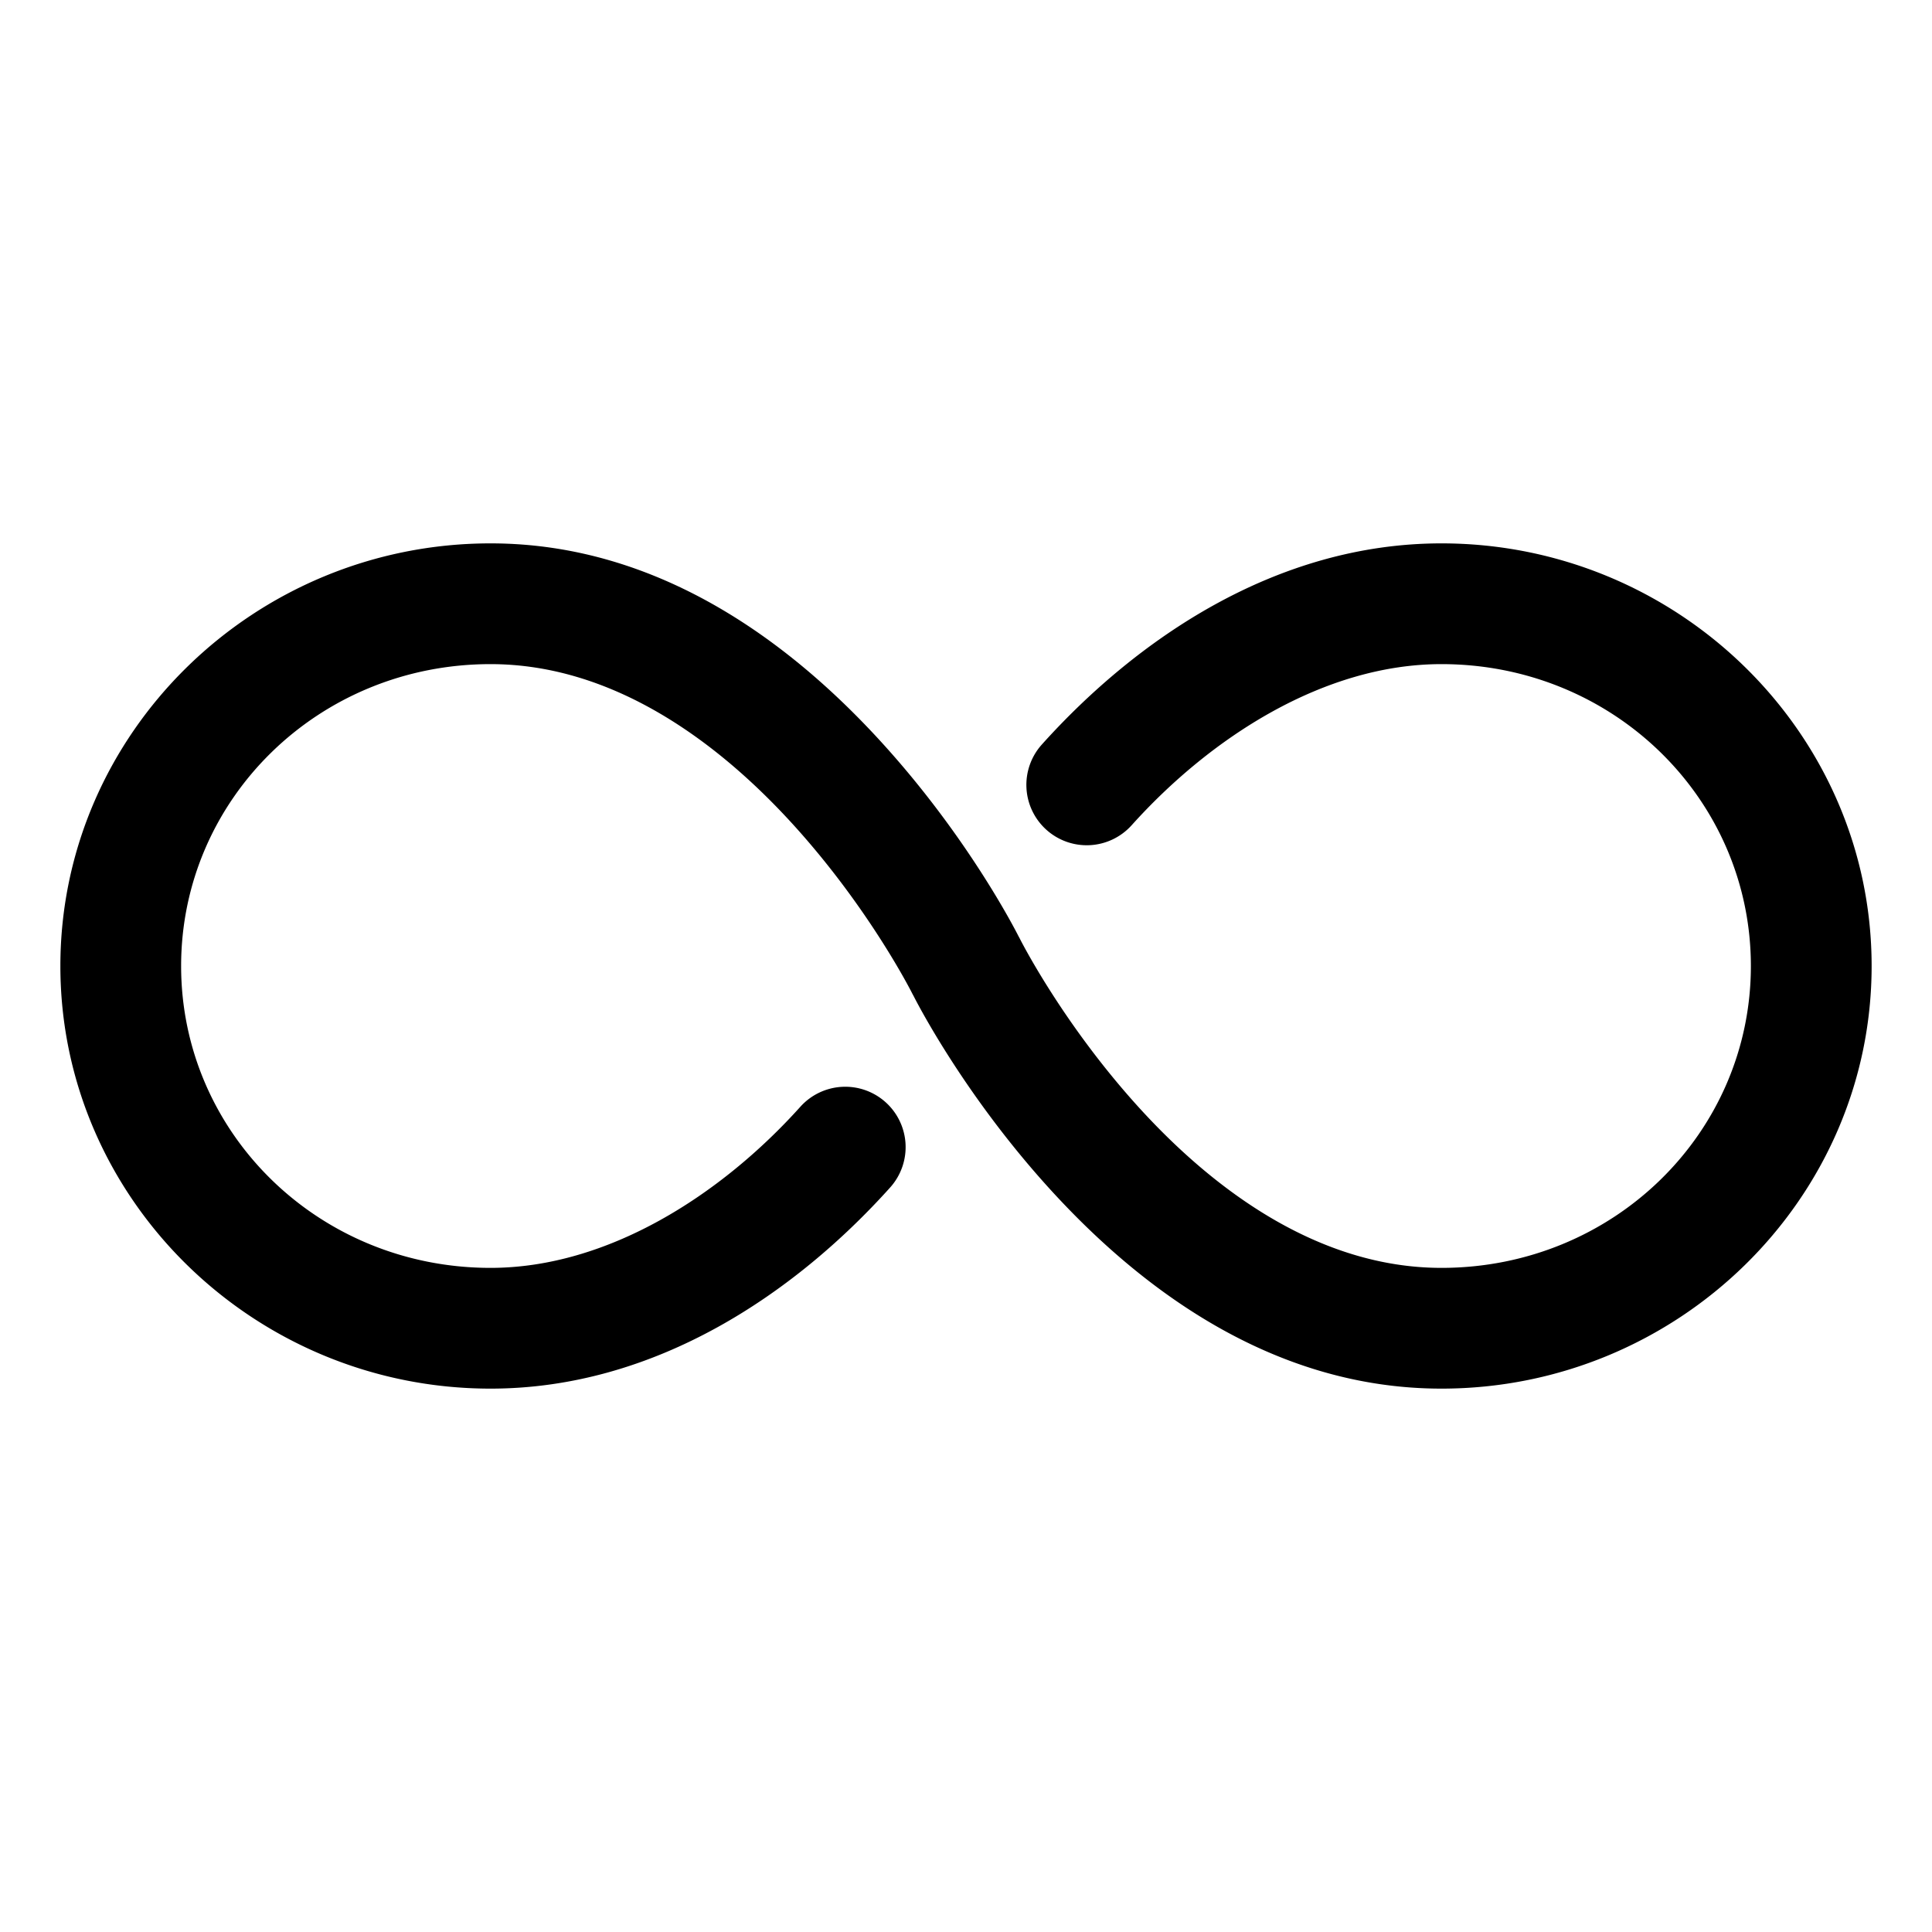 <?xml version="1.0" encoding="UTF-8" standalone="no"?>
<svg
   xmlns:dc="http://purl.org/dc/elements/1.1/"
   xmlns:cc="http://creativecommons.org/ns#"
   xmlns:rdf="http://www.w3.org/1999/02/22-rdf-syntax-ns#"
   xmlns:svg="http://www.w3.org/2000/svg"
   xmlns="http://www.w3.org/2000/svg"
   xmlns:sodipodi="http://sodipodi.sourceforge.net/DTD/sodipodi-0.dtd"
   xmlns:inkscape="http://www.inkscape.org/namespaces/inkscape"
   class="ionicon"
   viewBox="0 0 512 512"
   version="1.1"
   id="svg6"
   sodipodi:docname="infinite-outline.svg"
   inkscape:version="1.0.2 (e86c8708, 2021-01-15)">
  <defs
     id="defs10" />
  <sodipodi:namedview
     pagecolor="#ffffff"
     bordercolor="#666666"
     borderopacity="1"
     objecttolerance="10"
     gridtolerance="10"
     guidetolerance="10"
     inkscape:pageopacity="0"
     inkscape:pageshadow="2"
     inkscape:window-width="689"
     inkscape:window-height="480"
     id="namedview8"
     showgrid="false"
     inkscape:zoom="1.3027344"
     inkscape:cx="256"
     inkscape:cy="256"
     inkscape:window-x="44"
     inkscape:window-y="25"
     inkscape:window-maximized="0"
     inkscape:current-layer="svg6" />
  <title
     id="title2">Infinite</title>
  <path
     style="color:#000000;font-style:normal;font-variant:normal;font-weight:normal;font-stretch:normal;font-size:medium;line-height:normal;font-family:sans-serif;font-variant-ligatures:normal;font-variant-position:normal;font-variant-caps:normal;font-variant-numeric:normal;font-variant-alternates:normal;font-variant-east-asian:normal;font-feature-settings:normal;font-variation-settings:normal;text-indent:0;text-align:start;text-decoration:none;text-decoration-line:none;text-decoration-style:solid;text-decoration-color:#000000;letter-spacing:normal;word-spacing:normal;text-transform:none;writing-mode:lr-tb;direction:ltr;text-orientation:mixed;dominant-baseline:auto;baseline-shift:baseline;text-anchor:start;white-space:normal;shape-padding:0;shape-margin:0;inline-size:0;clip-rule:nonzero;display:inline;overflow:visible;visibility:visible;isolation:auto;mix-blend-mode:normal;color-interpolation:sRGB;color-interpolation-filters:linearRGB;solid-color:#000000;solid-opacity:1;vector-effect:none;fill:currentColor;fill-opacity:1;fill-rule:nonzero;stroke:none;stroke-linecap:round;stroke-linejoin:miter;stroke-miterlimit:10;stroke-dasharray:none;stroke-dashoffset:0;stroke-opacity:1;color-rendering:auto;image-rendering:auto;shape-rendering:auto;text-rendering:auto;enable-background:accumulate;stop-color:#000000;stop-opacity:1;opacity:1"
     d="M 130 144 C 67.405 144 16 194.169 16 256 C 16 317.831 67.405 368 130 368 C 173.883 368 210.843 342.574 235.9 314.695 A 16 16 0 0 0 234.695 292.1 A 16 16 0 0 0 212.1 293.305 C 191.157 316.606 161.137 336 130 336 C 84.355 336 48 300.169 48 256 C 48 211.831 84.355 176 130 176 C 162.436 176 190.242 196.507 210.395 218.744 C 230.547 240.981 241.689 263.156 241.689 263.156 A 16 16 0 0 0 242.092 263.908 C 243.131 265.959 255.536 290.073 277.895 314.744 C 301.242 340.507 336.436 368 382 368 C 444.595 368 496 317.831 496 256 C 496 194.169 444.595 144 382 144 C 338.117 144 301.157 169.426 276.1 197.305 A 16 16 0 0 0 277.305 219.9 A 16 16 0 0 0 299.9 218.695 C 320.843 195.394 350.863 176 382 176 C 427.645 176 464 211.831 464 256 C 464 300.169 427.645 336 382 336 C 349.564 336 321.758 315.493 301.605 293.256 C 281.453 271.019 270.311 248.844 270.311 248.844 A 16 16 0 0 0 269.908 248.092 C 268.869 246.041 256.464 221.927 234.105 197.256 C 210.758 171.493 175.564 144 130 144 z "
     id="path4" />
</svg>
